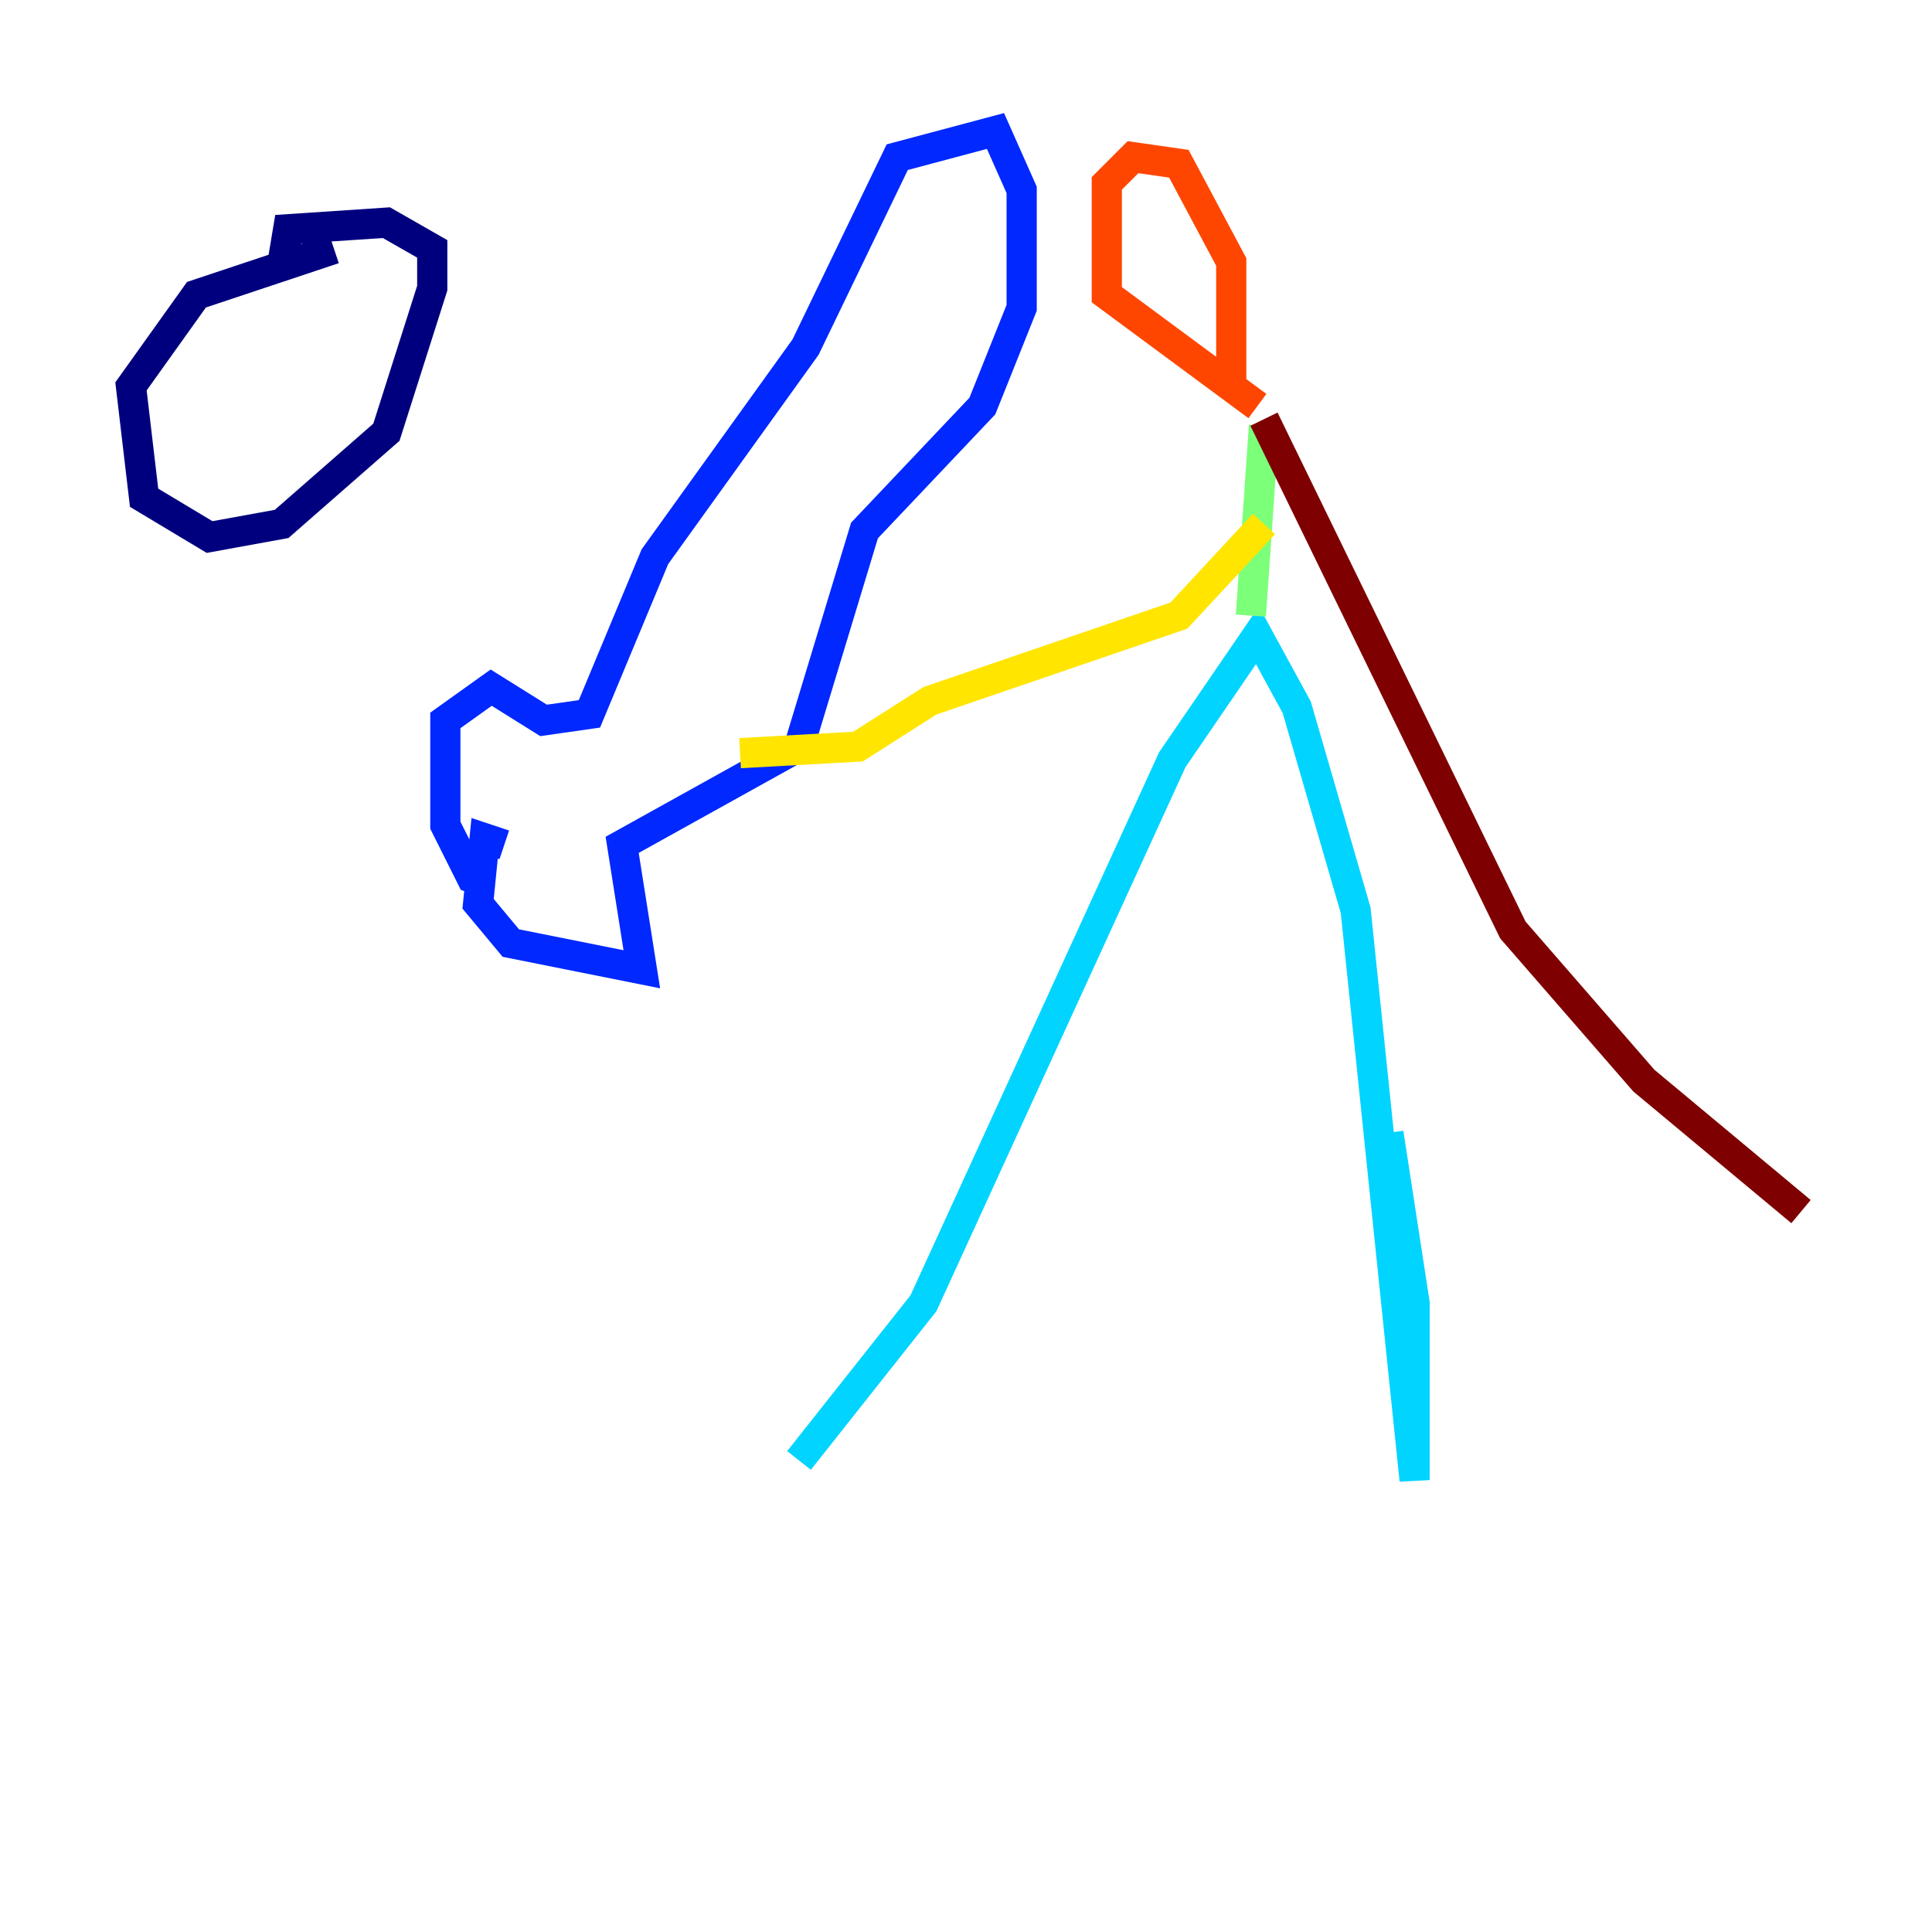 <?xml version="1.0" encoding="utf-8" ?>
<svg baseProfile="tiny" height="128" version="1.2" viewBox="0,0,128,128" width="128" xmlns="http://www.w3.org/2000/svg" xmlns:ev="http://www.w3.org/2001/xml-events" xmlns:xlink="http://www.w3.org/1999/xlink"><defs /><polyline fill="none" points="22.129,16.488 13.017,19.525 8.678,25.6 9.546,32.976 13.885,35.58 18.658,34.712 25.6,28.637 28.637,19.091 28.637,16.488 25.6,14.752 19.091,15.186 18.658,17.79" stroke="#00007f" stroke-width="2" /><polyline fill="none" points="33.41,55.973 32.108,55.539 31.675,59.878 33.844,62.481 42.522,64.217 41.22,55.973 52.936,49.464 57.275,35.146 65.085,26.902 67.688,20.393 67.688,12.583 65.953,8.678 59.444,10.414 53.37,22.997 43.39,36.881 39.051,47.295 36.014,47.729 32.542,45.559 29.505,47.729 29.505,54.671 31.241,58.142 32.542,58.576" stroke="#0028ff" stroke-width="2" /><polyline fill="none" points="52.936,96.759 61.18,86.346 77.668,50.332 83.308,42.088 85.912,46.861 89.817,60.312 93.722,98.061 93.722,86.346 91.986,75.064" stroke="#00d4ff" stroke-width="2" /><polyline fill="none" points="82.875,40.786 83.742,28.203" stroke="#7cff79" stroke-width="2" /><polyline fill="none" points="83.742,34.712 78.102,40.786 61.614,46.427 56.841,49.464 49.031,49.898" stroke="#ffe500" stroke-width="2" /><polyline fill="none" points="83.308,26.902 73.329,19.525 73.329,12.149 75.064,10.414 78.102,10.848 81.573,17.356 81.573,25.6" stroke="#ff4600" stroke-width="2" /><polyline fill="none" points="83.742,27.77 100.231,61.614 108.909,71.593 119.322,80.271" stroke="#7f0000" stroke-width="2" /></svg>
